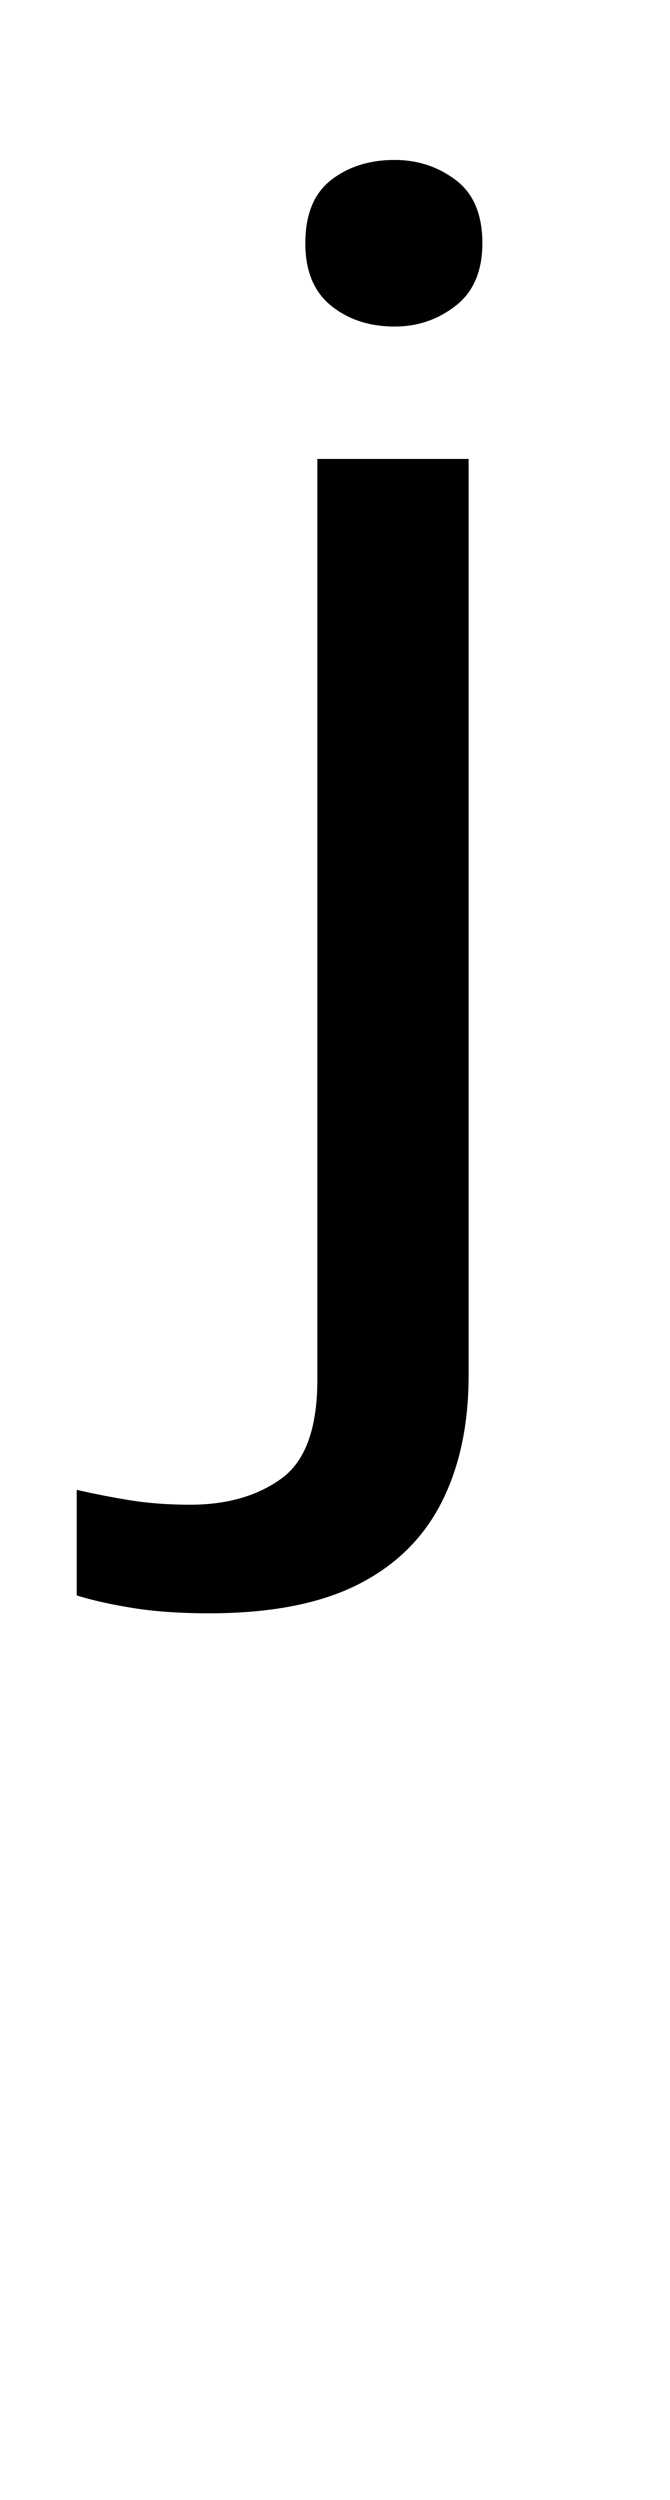 <?xml version="1.0" standalone="no"?>
<!DOCTYPE svg PUBLIC "-//W3C//DTD SVG 1.1//EN" "http://www.w3.org/Graphics/SVG/1.1/DTD/svg11.dtd" >
<svg xmlns="http://www.w3.org/2000/svg" xmlns:xlink="http://www.w3.org/1999/xlink" version="1.1" viewBox="-10 0 268 1000">
   <path fill="currentColor"
d="M73.629 645.299q-17.19 0 -30.253 -2.082q-13.063 -2.083 -22.69 -5.058v-42.245q10.313 2.379 21.314 4.165q11.001 1.784 24.064 1.784q22.001 0 36.44 -10.414q14.437 -10.411 14.437 -39.566v-368.312h60.505v366.526
q0 29.749 -11.001 51.171q-11.001 21.421 -33.688 32.727q-22.689 11.304 -59.128 11.304zM112.13 97.294q0 -17.254 10.312 -25.288q10.315 -8.031 25.439 -8.031q13.752 0 24.409 8.031q10.657 8.034 10.657 25.288q0 16.662 -10.657 24.991
q-10.657 8.33 -24.409 8.33q-15.124 0 -25.439 -8.33q-10.312 -8.329 -10.312 -24.991z" />
</svg>
